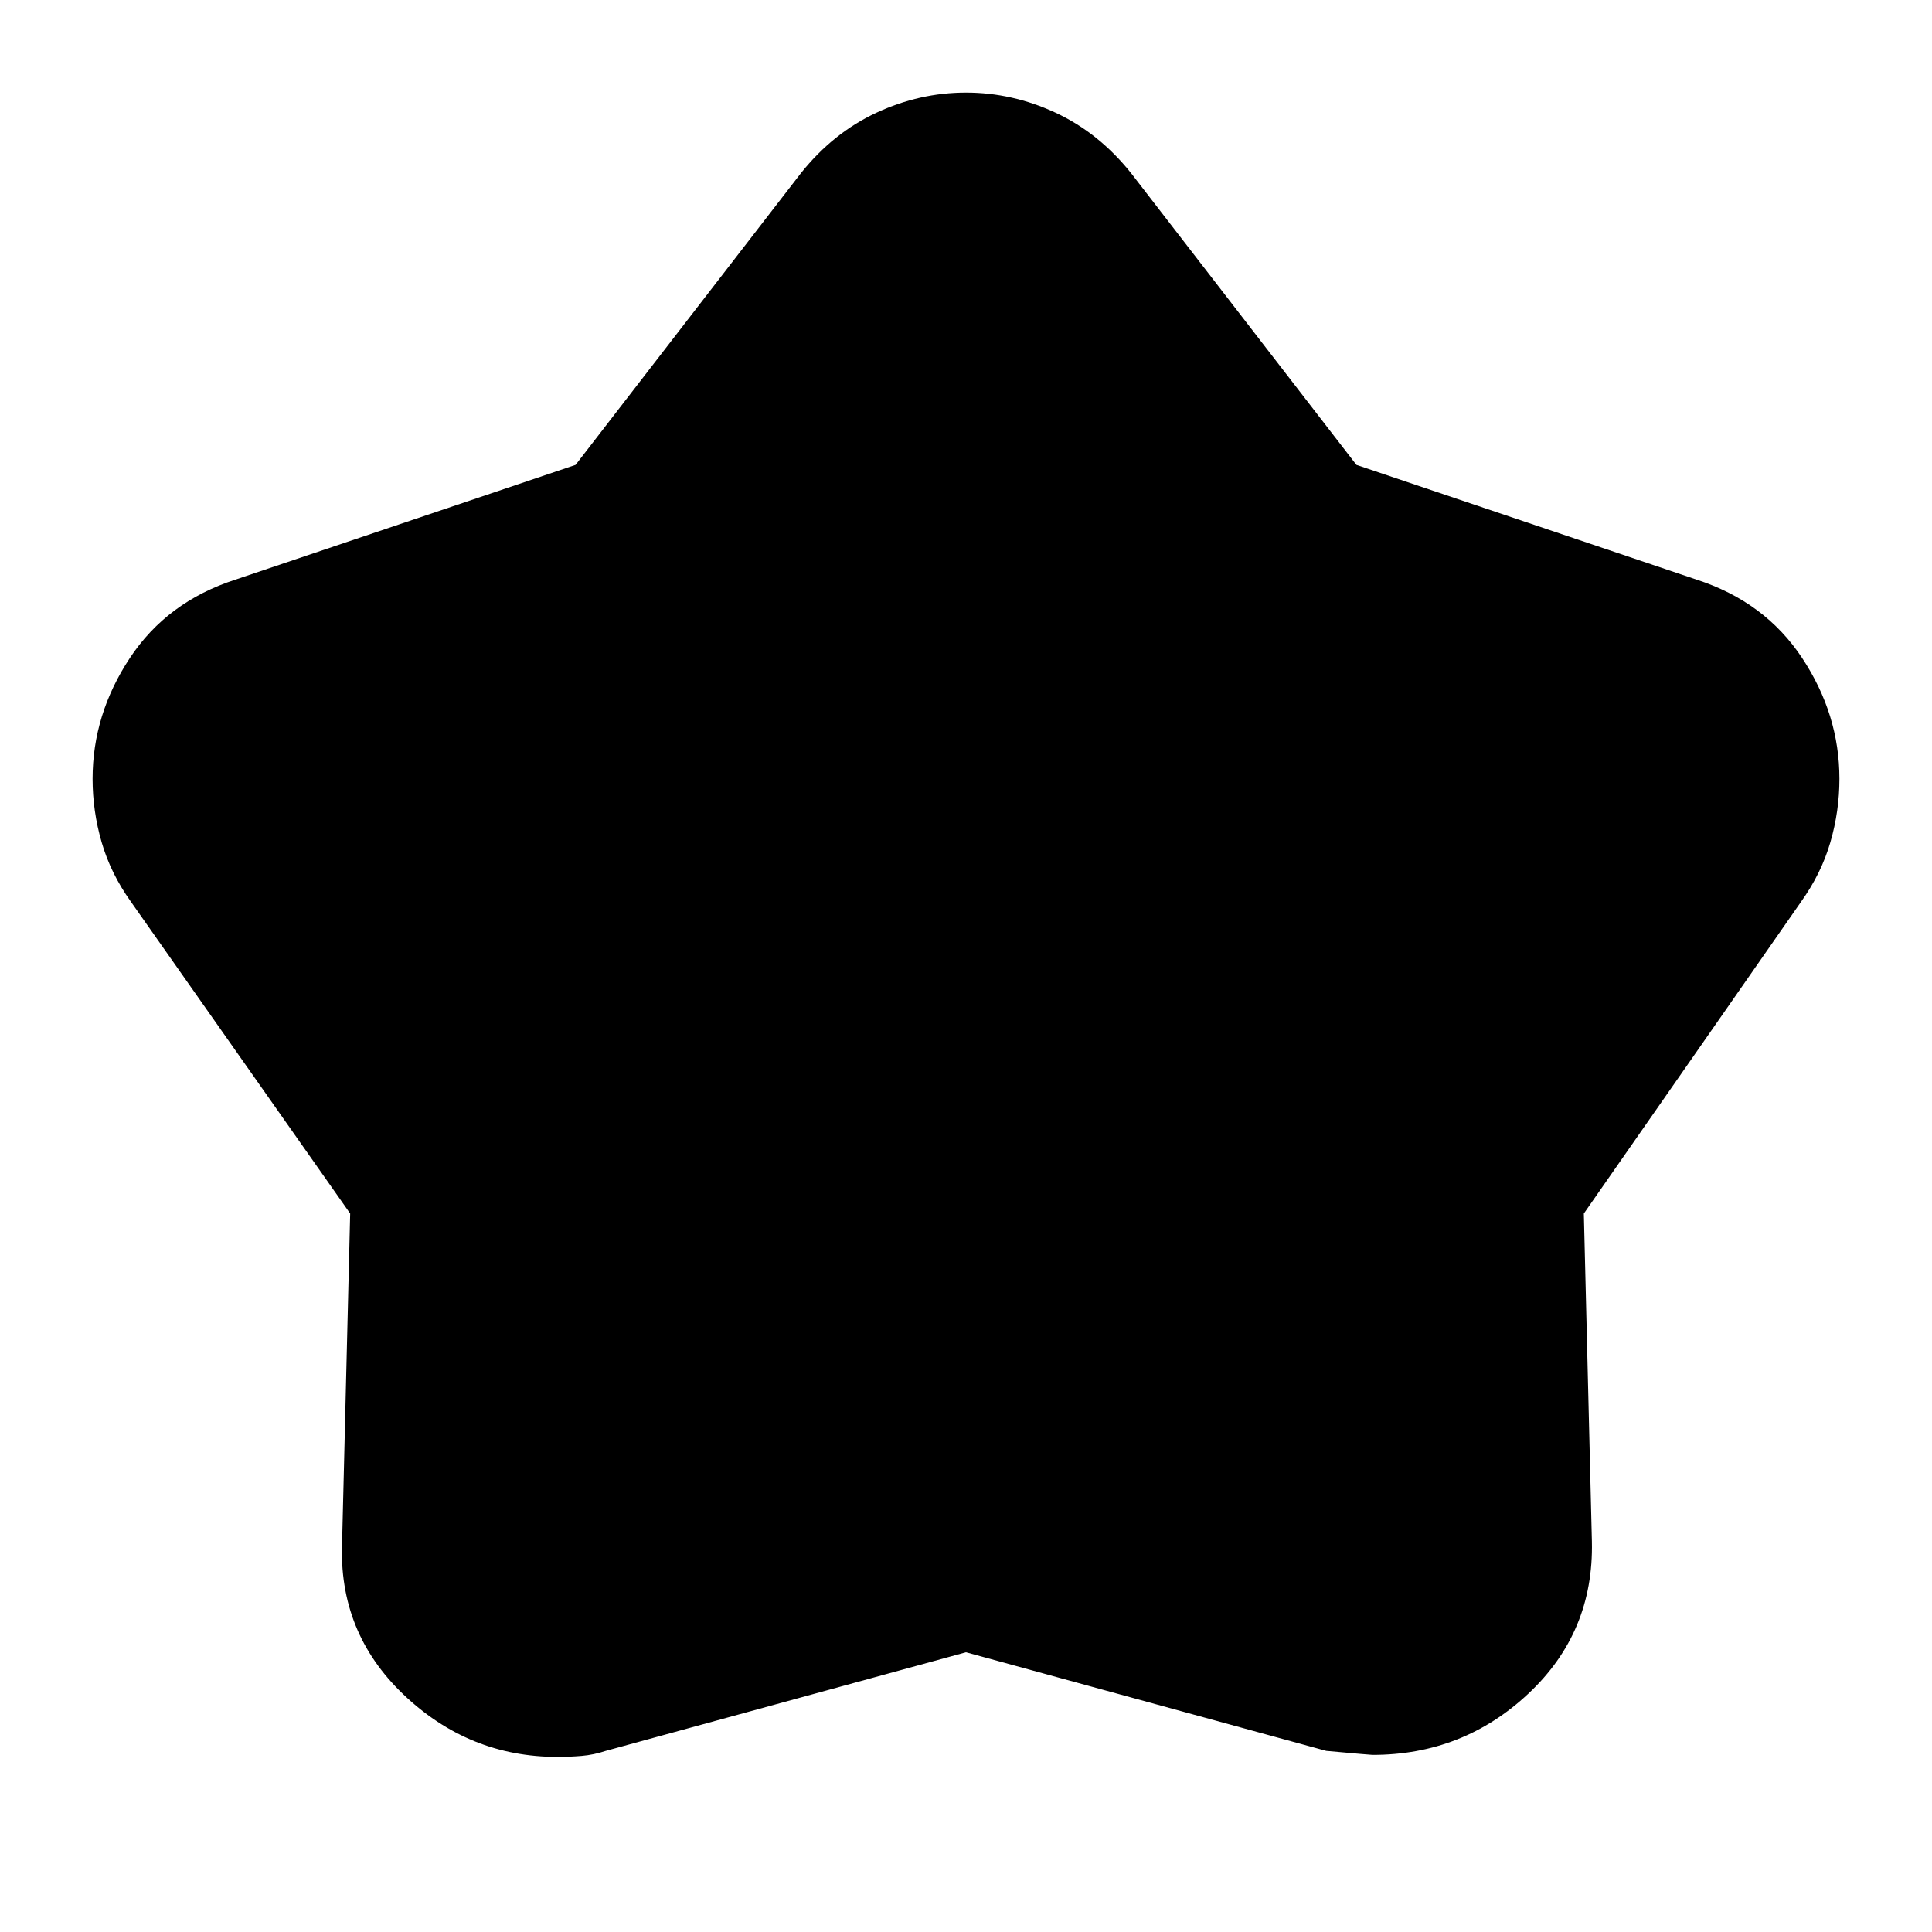 <svg xmlns="http://www.w3.org/2000/svg" height="24" viewBox="0 -960 960 960" width="24"><path d="m286-729 112-145q16-20 37.5-30t44.5-10q23 0 44.5 10t37.5 30l112 145 169 57q34 11 52.5 39t18.5 60q0 16-4.5 31.5T895-512L787-357l4 163q1 45-31.5 75.5T682-88q-1 0-23-2l-179-49-179 49q-6 2-12 2.5t-12 .5q-44 0-76.5-31T170-194l4-163L65-512q-10-14-14.5-29.5T46-573q0-32 18.5-60t52.5-39l169-57Z"/></svg>